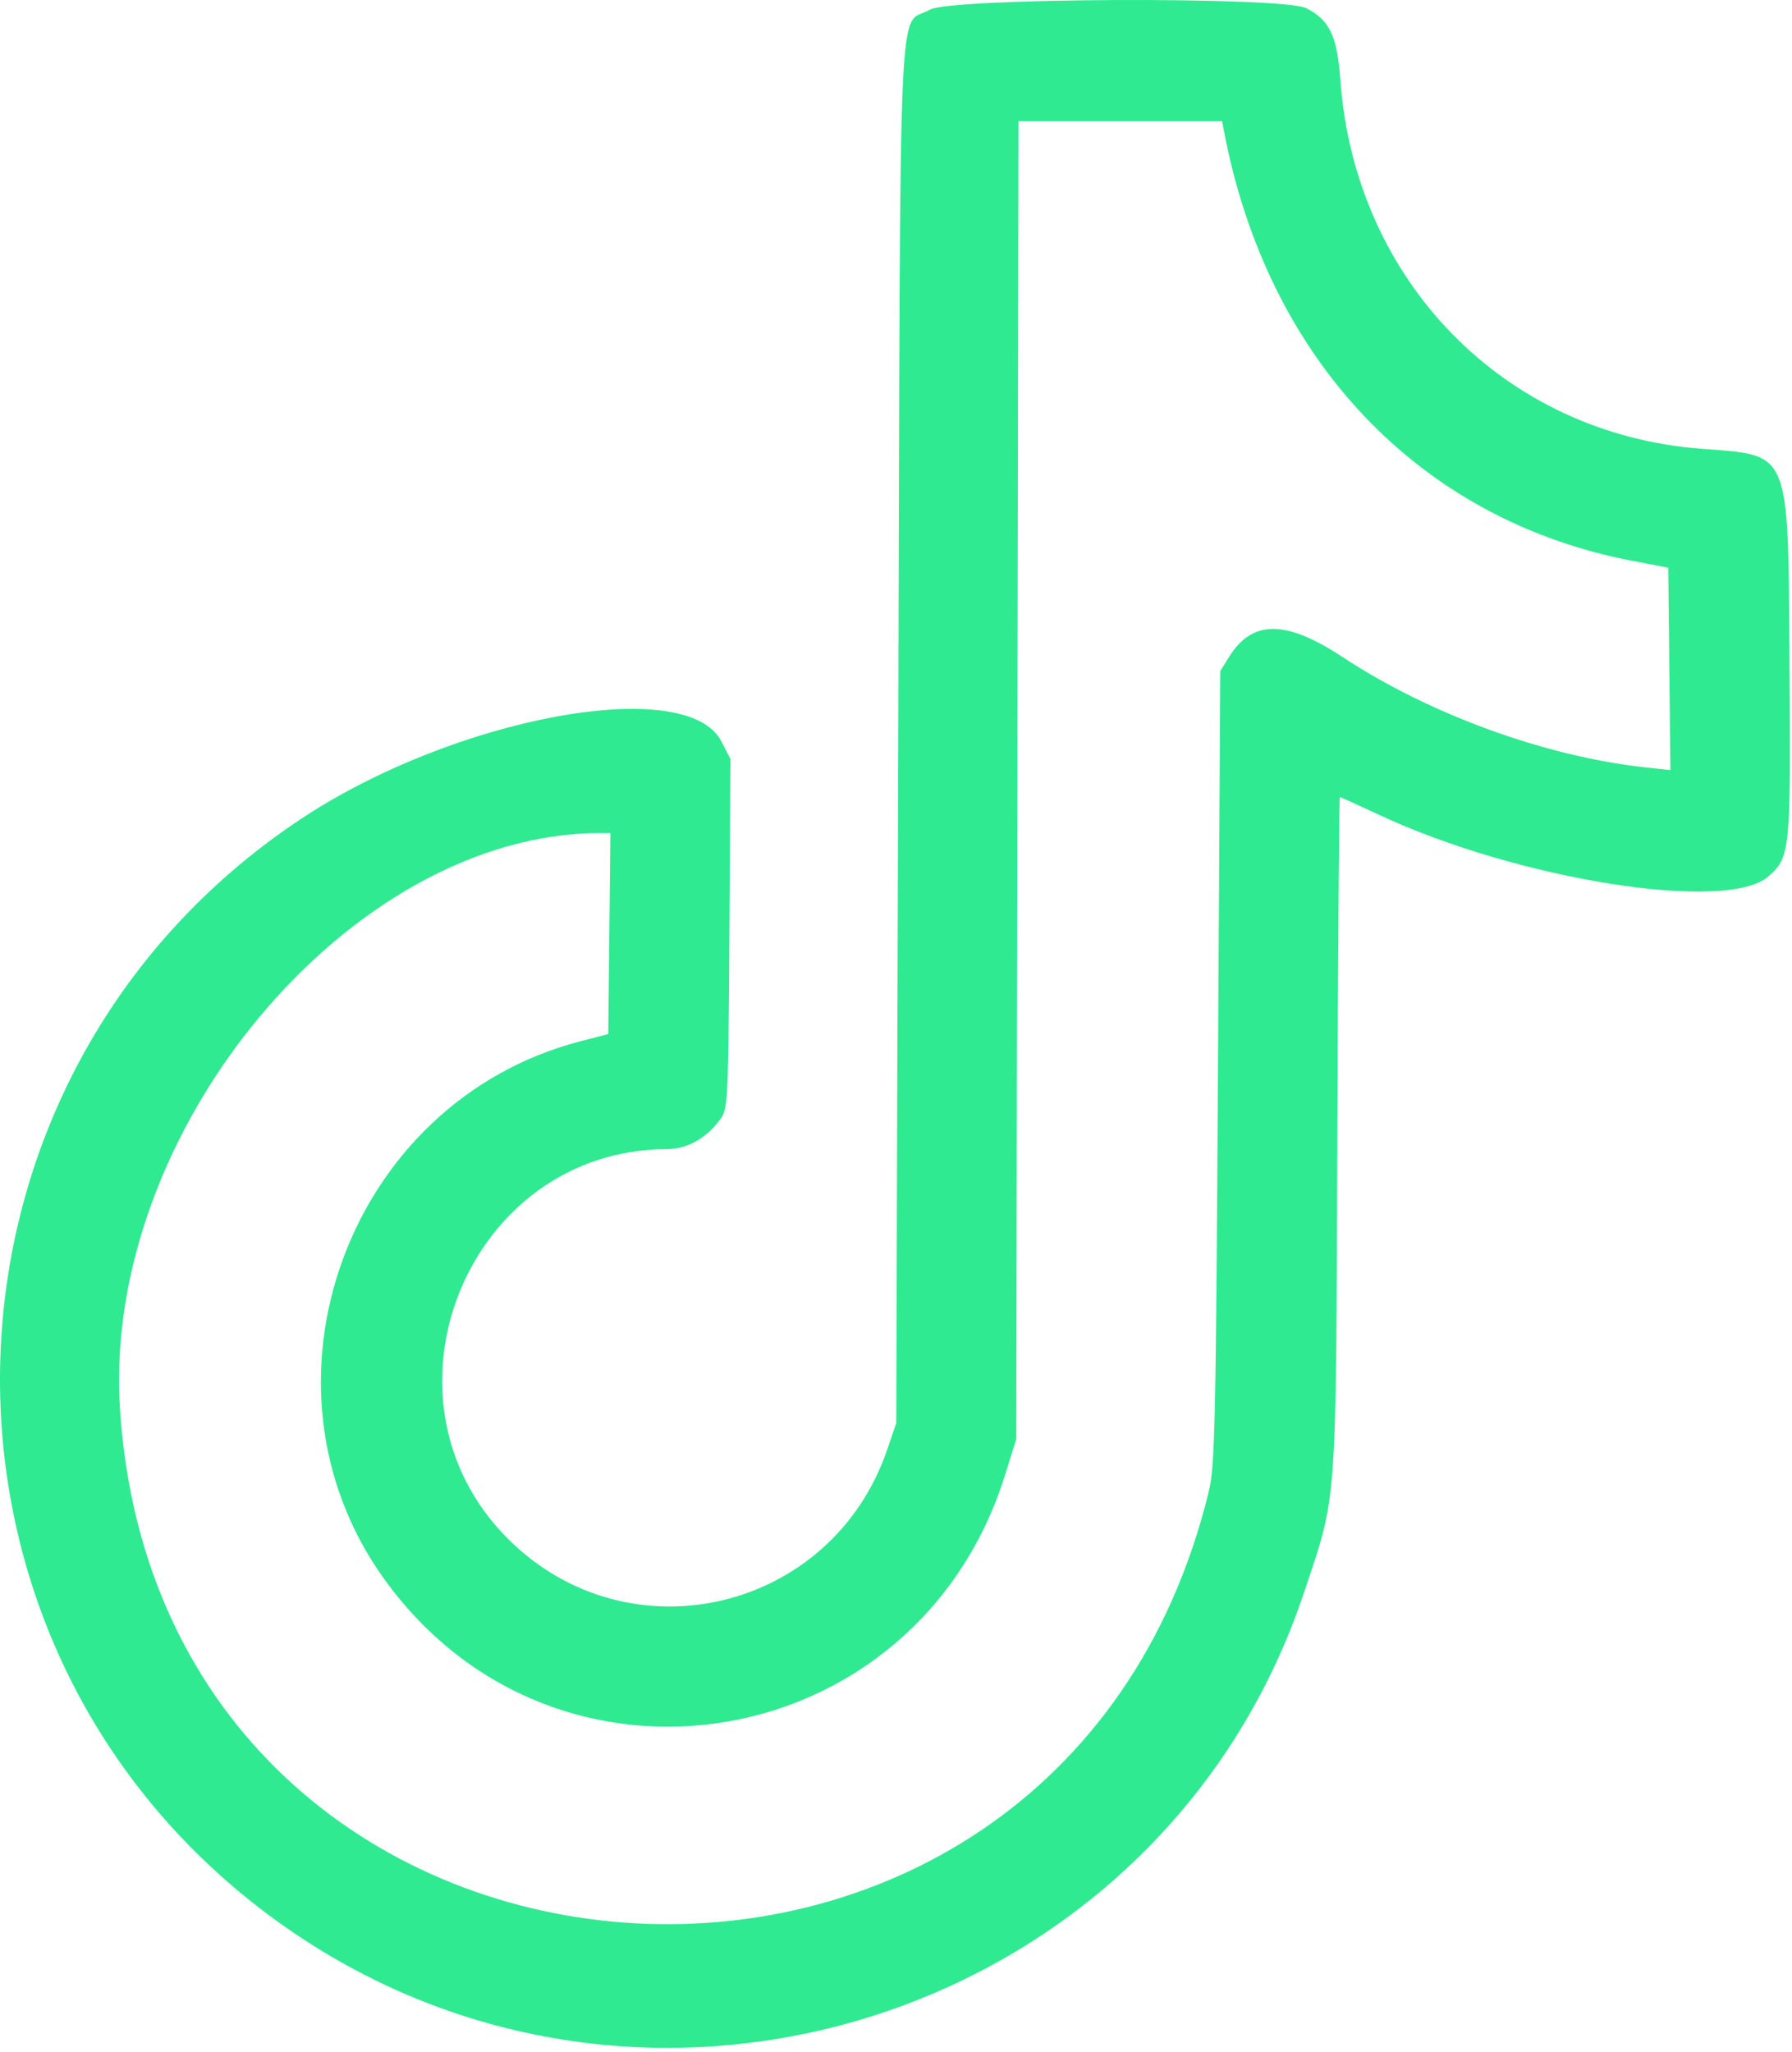 <svg width="448" height="513" viewBox="0 0 448 513" fill="none" xmlns="http://www.w3.org/2000/svg">
<path fill-rule="evenodd" clip-rule="evenodd" d="M232.466 2.42C224.352 7.125 225.128 -10.634 224.566 183.286L224.066 355.786L221.831 362.358C208.022 402.958 157.293 414.964 127.043 384.791C91.706 349.544 116.928 287.491 166.668 287.303C171.774 287.284 176.467 284.696 179.974 279.964C182.011 277.216 182.073 275.994 182.341 233.464L182.616 189.786L180.341 185.36C171.671 168.492 113.399 179.315 74.969 204.932C-21.505 269.239 -25.608 409.404 66.955 478.637C158.119 546.823 289.97 505.862 326.01 398.159C334.345 373.249 333.987 378.18 334.333 283.536C334.503 237.198 334.783 199.286 334.957 199.286C335.131 199.286 339.569 201.293 344.819 203.747C379.588 219.994 431.709 228.246 442.075 219.144C447.574 214.316 447.708 212.96 447.372 165.608C446.992 111.946 447.809 113.922 425.276 112.198C376.097 108.438 338.752 70.278 335.091 20.047C334.282 8.955 332.394 4.976 326.546 2.038C320.698 -0.9 237.609 -0.563 232.466 2.42ZM305.951 32.535C316.722 89.862 354.795 130.011 408.066 140.217L417.066 141.942L417.333 167.245L417.601 192.548L411.333 191.864C386.259 189.127 357.327 178.575 335.566 164.228C321.471 154.936 313.062 154.929 307.292 164.206L305.066 167.786L304.494 266.786C303.983 355.232 303.741 366.532 302.224 372.786C264.438 528.589 40.166 511.565 29.98 352.121C25.544 282.691 87.651 208.286 150.041 208.286H152.6L152.333 233.412L152.066 258.538L145.066 260.356C87.006 275.436 61.157 346.075 95.931 394.626C138.689 454.324 229.263 439.256 251.257 368.786L254.066 359.786L254.336 195.036L254.606 30.285H280.067H305.528L305.951 32.535Z" fill="#2FEA91"/>
</svg>
